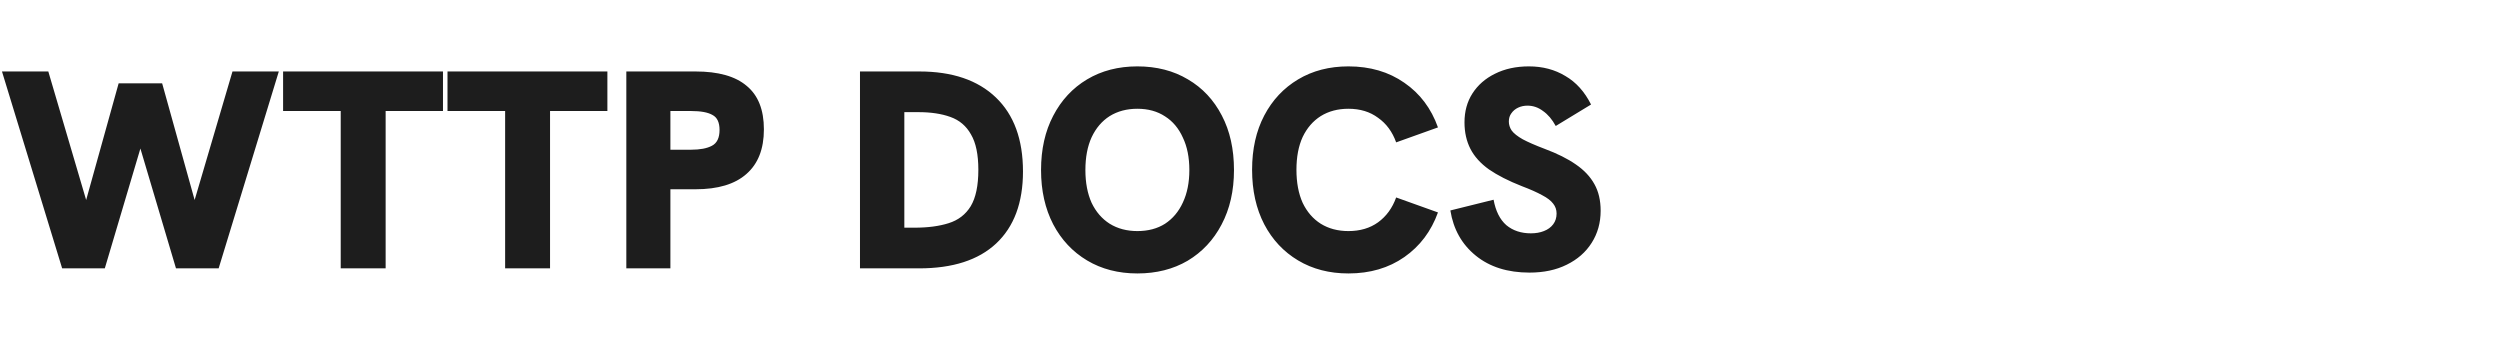 <svg width="177" height="24" viewBox="0 0 177 24" fill="none" xmlns="http://www.w3.org/2000/svg">
<g clip-path="url(#clip0_1528_250)">
<path d="M4.4 19L0.14 5.06H3.42L6.1 14.16L8.4 5.9H11.48L13.78 14.16L16.46 5.06H19.74L15.48 19H12.46L9.68 9.64H10.2L7.42 19H4.4ZM24.123 19V7.86H20.043V5.06H31.363V7.86H27.303V19H24.123ZM35.763 19V7.86H31.683V5.06H43.003V7.86H38.943V19H35.763ZM44.344 19V5.06H49.244C50.857 5.06 52.064 5.4 52.864 6.08C53.677 6.747 54.084 7.773 54.084 9.16C54.084 10.547 53.671 11.6 52.844 12.32C52.031 13.04 50.831 13.4 49.244 13.4H47.464V19H44.344ZM47.464 10.6H48.924C49.564 10.6 50.057 10.507 50.404 10.32C50.764 10.133 50.944 9.76 50.944 9.2C50.944 8.667 50.777 8.313 50.444 8.14C50.124 7.953 49.617 7.86 48.924 7.86H47.464V10.6ZM60.887 19V5.06H65.087C67.42 5.06 69.227 5.673 70.507 6.9C71.787 8.127 72.427 9.873 72.427 12.14C72.427 14.353 71.794 16.053 70.527 17.24C69.274 18.413 67.454 19 65.067 19H60.887ZM64.027 16.12H64.747C65.694 16.12 66.5 16.013 67.167 15.8C67.847 15.587 68.367 15.187 68.727 14.6C69.087 14 69.267 13.14 69.267 12.02C69.267 10.94 69.094 10.107 68.747 9.52C68.414 8.92 67.927 8.507 67.287 8.28C66.66 8.053 65.907 7.94 65.027 7.94H64.027V16.12ZM80.526 19.36C79.18 19.36 77.993 19.053 76.966 18.44C75.94 17.827 75.14 16.973 74.566 15.88C73.993 14.773 73.706 13.493 73.706 12.04C73.706 10.573 73.993 9.293 74.566 8.2C75.14 7.093 75.94 6.233 76.966 5.62C77.993 5.007 79.18 4.7 80.526 4.7C81.886 4.7 83.08 5.007 84.106 5.62C85.133 6.22 85.933 7.073 86.506 8.18C87.08 9.273 87.366 10.56 87.366 12.04C87.366 13.507 87.073 14.793 86.486 15.9C85.913 16.993 85.113 17.847 84.086 18.46C83.06 19.06 81.873 19.36 80.526 19.36ZM80.526 16.36C81.286 16.36 81.94 16.187 82.486 15.84C83.033 15.48 83.453 14.98 83.746 14.34C84.053 13.687 84.206 12.92 84.206 12.04C84.206 11.147 84.053 10.38 83.746 9.74C83.453 9.087 83.033 8.587 82.486 8.24C81.94 7.88 81.286 7.7 80.526 7.7C79.78 7.7 79.126 7.873 78.566 8.22C78.02 8.567 77.593 9.067 77.286 9.72C76.993 10.36 76.846 11.133 76.846 12.04C76.846 12.933 76.993 13.707 77.286 14.36C77.593 15 78.02 15.493 78.566 15.84C79.126 16.187 79.78 16.36 80.526 16.36ZM95.468 19.36C94.121 19.36 92.934 19.053 91.908 18.44C90.881 17.827 90.081 16.973 89.508 15.88C88.934 14.773 88.648 13.487 88.648 12.02C88.648 10.553 88.934 9.273 89.508 8.18C90.081 7.087 90.881 6.233 91.908 5.62C92.934 5.007 94.121 4.7 95.468 4.7C97.001 4.7 98.321 5.087 99.428 5.86C100.534 6.62 101.328 7.673 101.808 9.02L98.848 10.08C98.581 9.333 98.154 8.753 97.568 8.34C96.995 7.913 96.294 7.7 95.468 7.7C94.721 7.7 94.068 7.873 93.508 8.22C92.961 8.567 92.534 9.06 92.228 9.7C91.934 10.34 91.788 11.113 91.788 12.02C91.788 12.927 91.934 13.707 92.228 14.36C92.534 15 92.961 15.493 93.508 15.84C94.068 16.187 94.721 16.36 95.468 16.36C96.294 16.36 96.995 16.153 97.568 15.74C98.154 15.313 98.581 14.727 98.848 13.98L101.808 15.04C101.328 16.373 100.534 17.427 99.428 18.2C98.321 18.973 97.001 19.36 95.468 19.36ZM108.286 19.3C106.739 19.3 105.472 18.9 104.486 18.1C103.499 17.3 102.899 16.233 102.686 14.9L105.746 14.14C105.892 14.94 106.192 15.54 106.646 15.94C107.112 16.327 107.692 16.52 108.386 16.52C108.732 16.52 109.039 16.467 109.306 16.36C109.586 16.253 109.806 16.093 109.966 15.88C110.126 15.667 110.206 15.413 110.206 15.12C110.206 14.853 110.126 14.62 109.966 14.42C109.806 14.207 109.546 14.007 109.186 13.82C108.826 13.62 108.346 13.407 107.746 13.18C106.799 12.807 106.026 12.413 105.426 12C104.826 11.573 104.386 11.087 104.106 10.54C103.826 9.993 103.686 9.367 103.686 8.66C103.686 7.887 103.872 7.207 104.246 6.62C104.632 6.02 105.166 5.553 105.846 5.22C106.539 4.873 107.339 4.7 108.246 4.7C109.219 4.7 110.079 4.927 110.826 5.38C111.586 5.82 112.192 6.493 112.646 7.4L110.146 8.92C109.892 8.453 109.592 8.1 109.246 7.86C108.912 7.607 108.546 7.48 108.146 7.48C107.906 7.48 107.686 7.527 107.486 7.62C107.286 7.713 107.126 7.847 107.006 8.02C106.886 8.18 106.826 8.373 106.826 8.6C106.826 8.827 106.892 9.04 107.026 9.24C107.172 9.44 107.432 9.647 107.806 9.86C108.179 10.06 108.699 10.287 109.366 10.54C110.259 10.873 110.992 11.24 111.566 11.64C112.152 12.04 112.592 12.507 112.886 13.04C113.179 13.56 113.326 14.187 113.326 14.92C113.326 15.773 113.112 16.533 112.686 17.2C112.272 17.853 111.686 18.367 110.926 18.74C110.179 19.113 109.299 19.3 108.286 19.3Z" fill="#1D1D1D"/>
</g>
<defs>
<clipPath id="clip0_1528_250">
<rect width="177" height="24" fill="white"/>
</clipPath>
</defs>
</svg>
